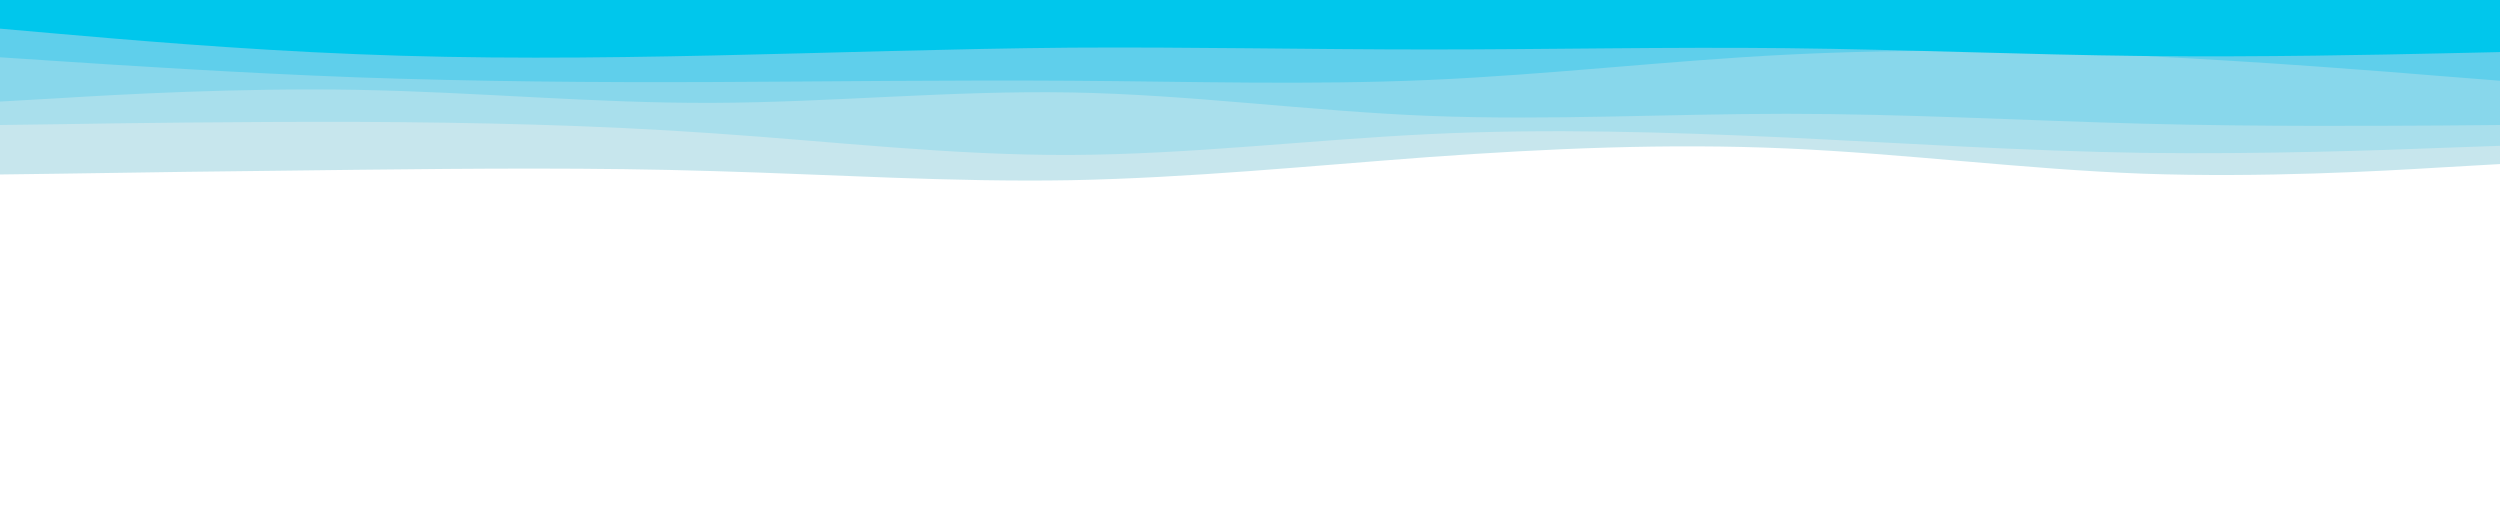 <svg id="visual" viewBox="0 0 960 200" width="960" height="200" xmlns="http://www.w3.org/2000/svg" xmlns:xlink="http://www.w3.org/1999/xlink" version="1.1"><path d="M0 67L22.8 66.7C45.7 66.3 91.3 65.7 137 65.2C182.7 64.7 228.3 64.3 274 65.7C319.7 67 365.3 70 411.2 69.2C457 68.3 503 63.7 548.8 60.3C594.7 57 640.3 55 686 57C731.7 59 777.3 65 823 66.7C868.7 68.3 914.3 65.7 937.2 64.3L960 63L960 0L937.2 0C914.3 0 868.7 0 823 0C777.3 0 731.7 0 686 0C640.3 0 594.7 0 548.8 0C503 0 457 0 411.2 0C365.3 0 319.7 0 274 0C228.3 0 182.7 0 137 0C91.3 0 45.7 0 22.8 0L0 0Z" fill="#c7e6ed"></path><path d="M0 48L22.8 47.7C45.7 47.3 91.3 46.7 137 46.8C182.7 47 228.3 48 274 51.2C319.7 54.3 365.3 59.7 411.2 59.5C457 59.3 503 53.7 548.8 51.5C594.7 49.3 640.3 50.7 686 52.8C731.7 55 777.3 58 823 58.7C868.7 59.3 914.3 57.7 937.2 56.8L960 56L960 0L937.2 0C914.3 0 868.7 0 823 0C777.3 0 731.7 0 686 0C640.3 0 594.7 0 548.8 0C503 0 457 0 411.2 0C365.3 0 319.7 0 274 0C228.3 0 182.7 0 137 0C91.3 0 45.7 0 22.8 0L0 0Z" fill="#a9dfec"></path><path d="M0 39L22.8 37.7C45.7 36.3 91.3 33.7 137 34.5C182.7 35.3 228.3 39.7 274 39.5C319.7 39.3 365.3 34.7 411.2 35.5C457 36.3 503 42.7 548.8 44.5C594.7 46.3 640.3 43.7 686 43.7C731.7 43.7 777.3 46.3 823 47.5C868.7 48.7 914.3 48.3 937.2 48.2L960 48L960 0L937.2 0C914.3 0 868.7 0 823 0C777.3 0 731.7 0 686 0C640.3 0 594.7 0 548.8 0C503 0 457 0 411.2 0C365.3 0 319.7 0 274 0C228.3 0 182.7 0 137 0C91.3 0 45.7 0 22.8 0L0 0Z" fill="#88d7eb"></path><path d="M0 22L22.8 23.5C45.7 25 91.3 28 137 29.7C182.7 31.3 228.3 31.7 274 31.5C319.7 31.3 365.3 30.7 411.2 31C457 31.3 503 32.7 548.8 30.7C594.7 28.7 640.3 23.3 686 21C731.7 18.7 777.3 19.3 823 21.5C868.7 23.7 914.3 27.3 937.2 29.2L960 31L960 0L937.2 0C914.3 0 868.7 0 823 0C777.3 0 731.7 0 686 0C640.3 0 594.7 0 548.8 0C503 0 457 0 411.2 0C365.3 0 319.7 0 274 0C228.3 0 182.7 0 137 0C91.3 0 45.7 0 22.8 0L0 0Z" fill="#5fcfeb"></path><path d="M0 11L22.8 13C45.7 15 91.3 19 137 20.8C182.7 22.7 228.3 22.3 274 21.3C319.7 20.3 365.3 18.7 411.2 18.3C457 18 503 19 548.8 19C594.7 19 640.3 18 686 18.5C731.7 19 777.3 21 823 21.5C868.7 22 914.3 21 937.2 20.5L960 20L960 0L937.2 0C914.3 0 868.7 0 823 0C777.3 0 731.7 0 686 0C640.3 0 594.7 0 548.8 0C503 0 457 0 411.2 0C365.3 0 319.7 0 274 0C228.3 0 182.7 0 137 0C91.3 0 45.7 0 22.8 0L0 0Z" fill="#00c7ec"></path></svg>